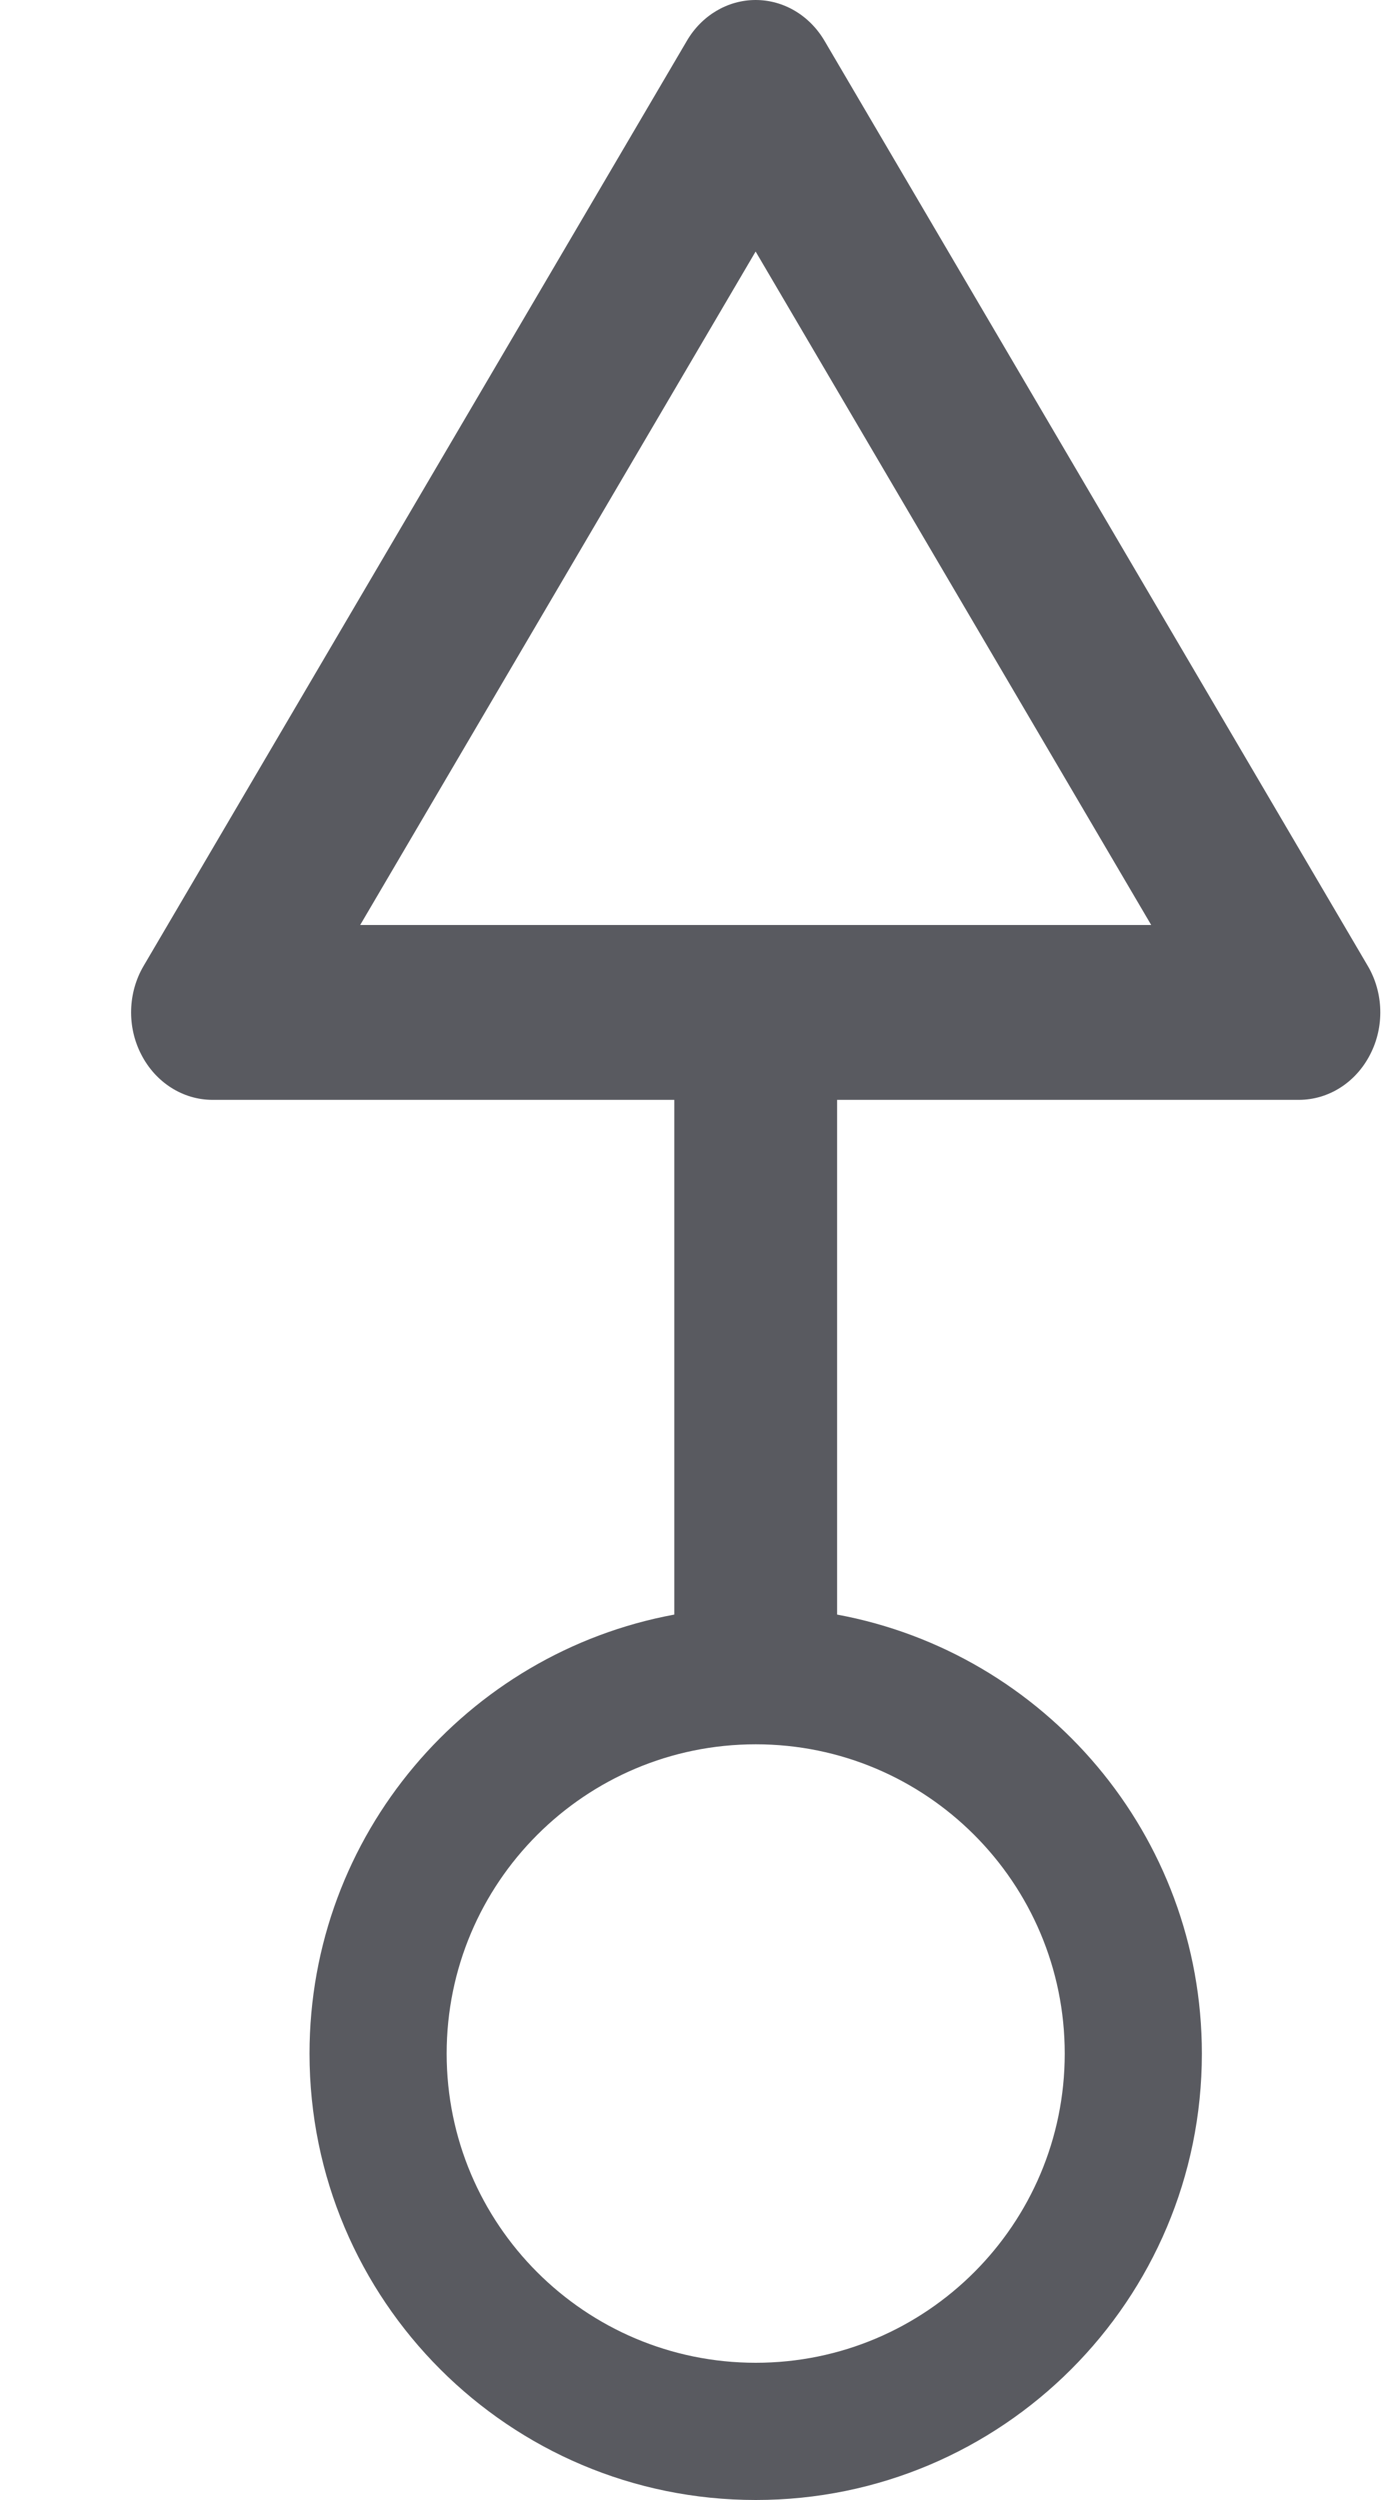 <svg width="10" height="18" viewBox="0 0 10 18" fill="none" xmlns="http://www.w3.org/2000/svg">
<path fill-rule="evenodd" clip-rule="evenodd" d="M7.671 14.786C7.671 16.015 6.674 17.012 5.445 17.012C4.215 17.012 3.218 16.015 3.218 14.786C3.218 13.556 4.215 12.559 5.445 12.559C6.674 12.559 7.671 13.556 7.671 14.786ZM8.659 14.786C8.659 16.561 7.22 18 5.445 18C3.669 18 2.23 16.561 2.23 14.786C2.23 13.211 3.363 11.901 4.858 11.625L4.858 7.919L1.531 7.919C1.318 7.919 1.121 7.794 1.018 7.593C0.914 7.393 0.921 7.147 1.035 6.954L4.948 0.295C5.055 0.111 5.243 4.11003e-07 5.444 3.93423e-07C5.646 3.75775e-07 5.833 0.111 5.941 0.295L9.854 6.954C9.968 7.147 9.975 7.393 9.871 7.593C9.768 7.794 9.572 7.919 9.357 7.919L6.031 7.919L6.031 11.625C7.526 11.901 8.659 13.211 8.659 14.786ZM8.294 6.66L2.595 6.66L5.444 1.811L8.294 6.66Z" fill="#595A60"/>
</svg>
